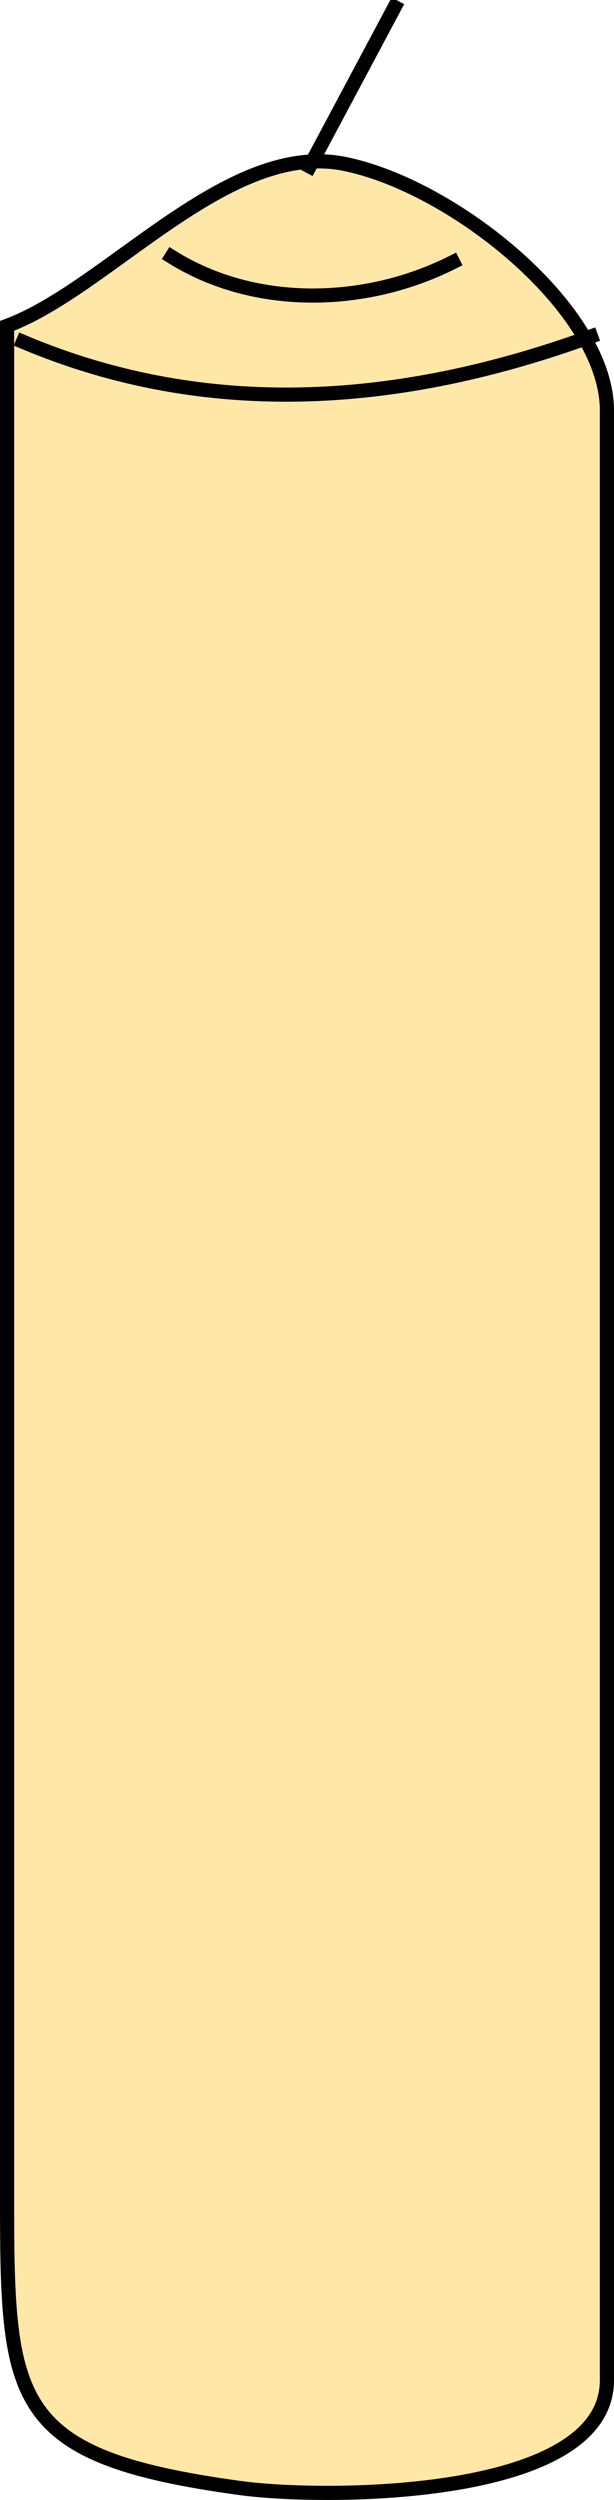 <svg xmlns="http://www.w3.org/2000/svg" xmlns:xlink="http://www.w3.org/1999/xlink" version="1.1" id="Layer_1" x="0px" y="0px" enable-background="new 0 0 822.05 841.89" xml:space="preserve" viewBox="367.75 244.99 86.75 352.93">
<path fill-rule="evenodd" clip-rule="evenodd" fill="#FFE7A8" stroke="#000000" stroke-width="2" stroke-linecap="square" stroke-miterlimit="10" d="  M368.75,290.992c0,87.809,0,175.617,0,263.426c0,29.641,0.18,37.367,33,41.826c11.933,1.621,51.75,1.615,51.75-15.237  c0-92.689,0-185.378,0-278.067c0-14.306-21.706-31.738-37.125-34.822C399.863,264.814,382.992,285.707,368.75,290.992z"/>
<path fill="none" stroke="#000000" stroke-width="2" stroke-linecap="square" stroke-miterlimit="10" d="M371,293.242  c26.481,11.19,53.866,8.839,80.25-0.75"/>
<path fill="none" stroke="#000000" stroke-width="2" stroke-linecap="square" stroke-miterlimit="10" d="M392,281.242  c11.728,7.343,27.372,7,39.75,0.75"/>
<line fill="none" stroke="#000000" stroke-width="2" stroke-linecap="square" stroke-miterlimit="10" x1="411.502" y1="268.492" x2="423.5" y2="245.992"/>
</svg>